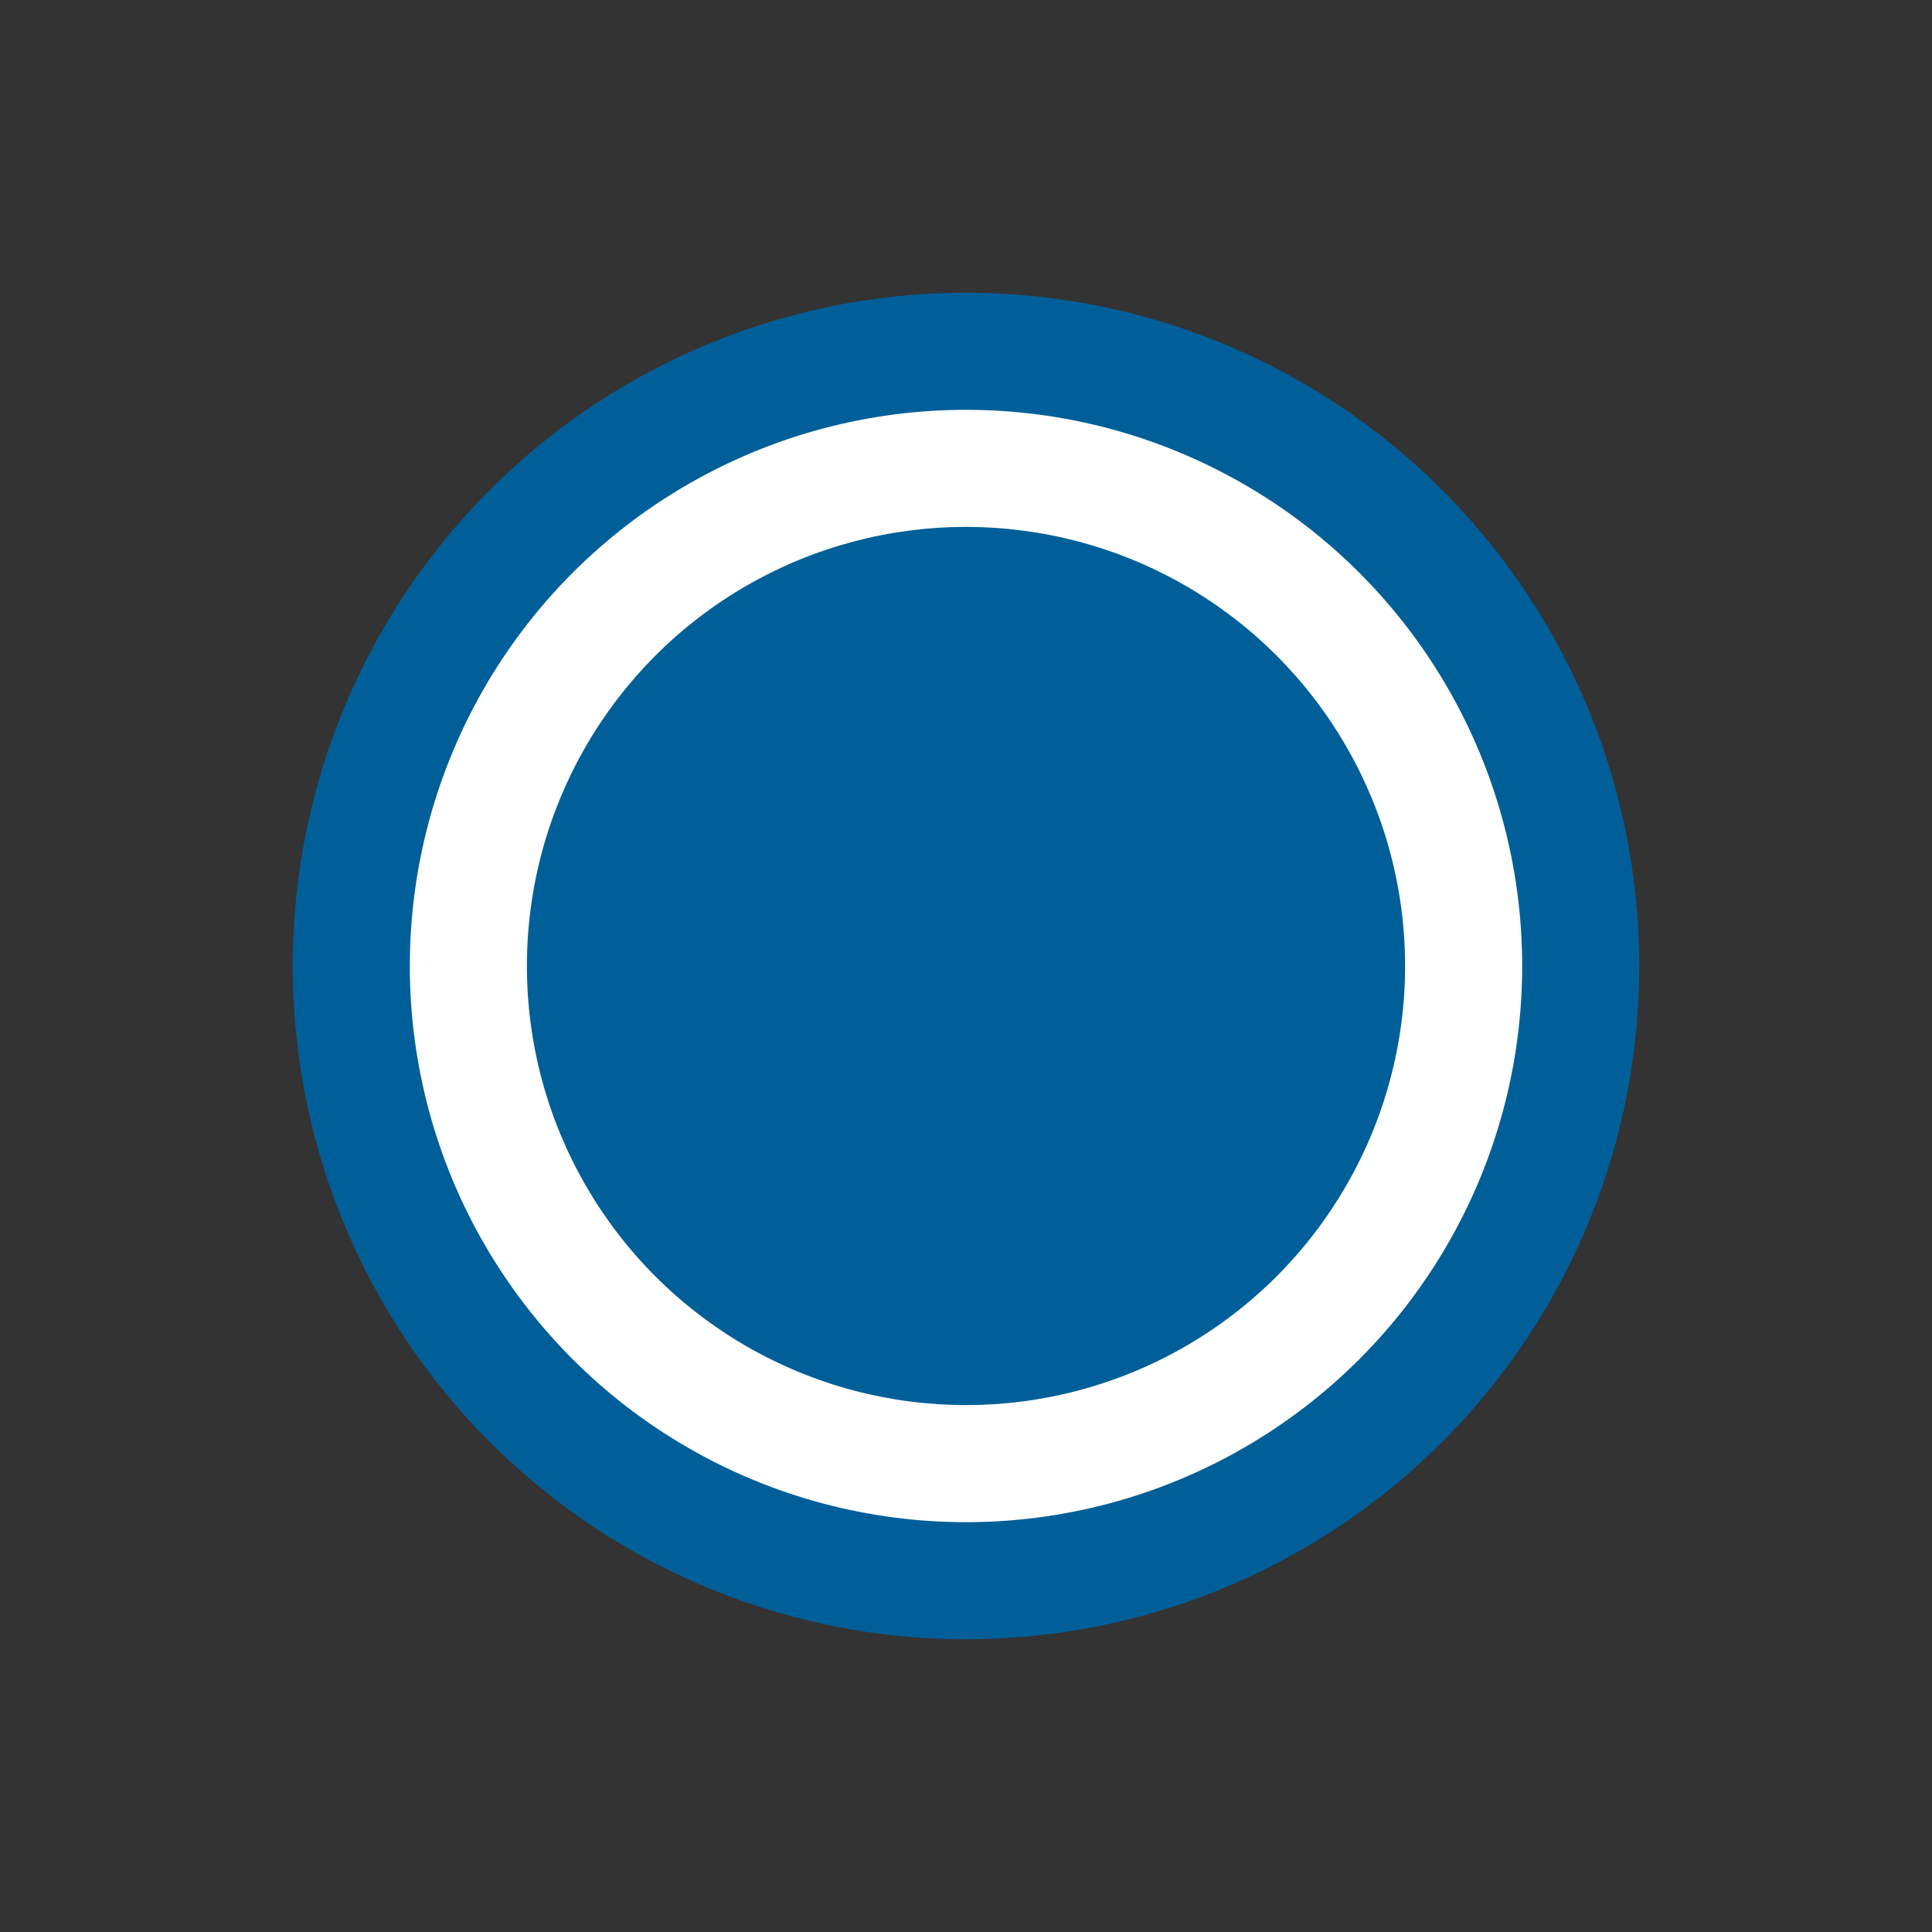 <svg width="33" height="33" viewBox="0 0 33 33" xmlns="http://www.w3.org/2000/svg">
    <rect x="0" y="0" width="33" height="33" fill="#333333" stroke="none"/>
    <g fill-rule="nonzero" fill="none">
        <path d="M0 0h33v33H0z"/>
        <circle class="outer" stroke="#005F99" stroke-width="2" fill="#FFF" cx="16.5" cy="16.5" r="10.5"/>
        <circle class="inner" fill="#005F99" cx="16.5" cy="16.5" r="7.5"/>
    </g>
</svg>
